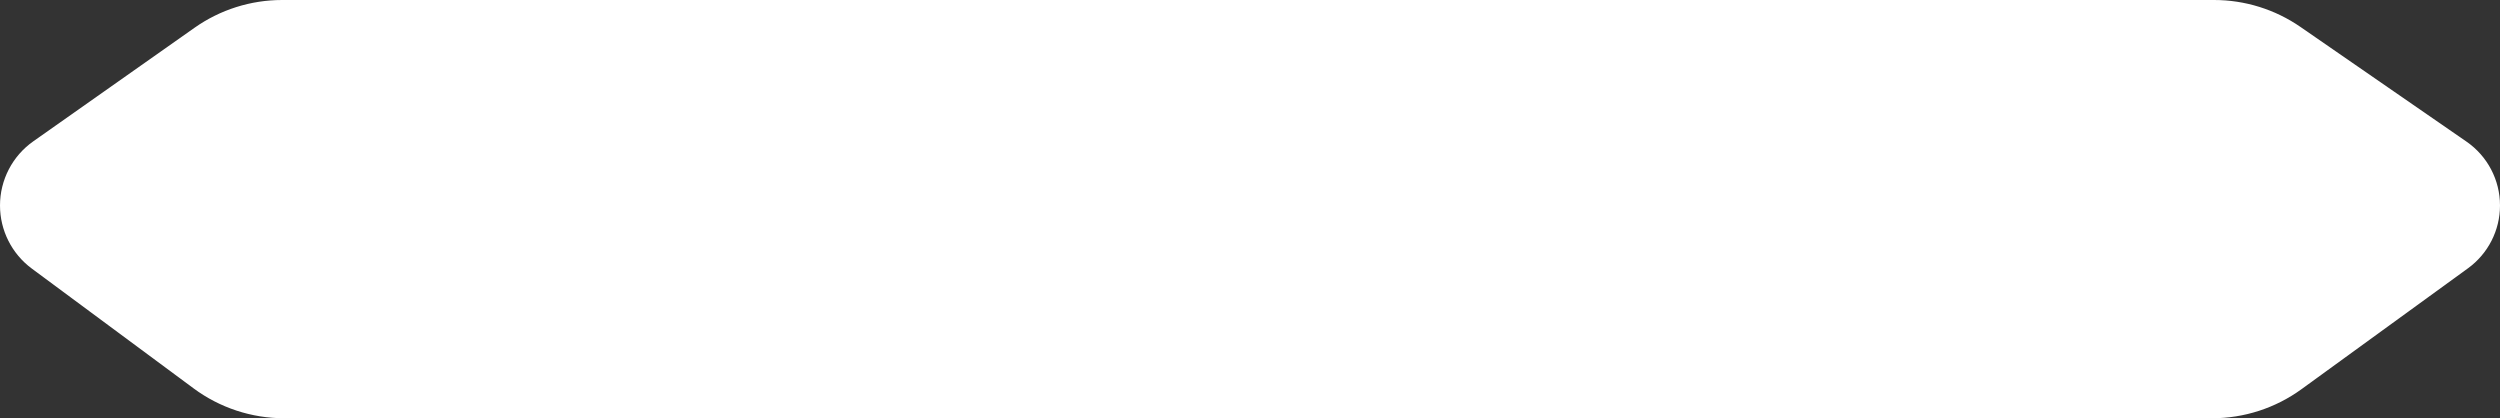 <svg width="263" height="44" viewBox="0 0 263 44" fill="none" xmlns="http://www.w3.org/2000/svg">
<rect x="0" y="0" width="263" height="44" fill="#333333" stroke="none"/>
<path d="M20.369 40.859L3.344 28.253C1.24 26.696 0 24.234 0 21.617C0 18.931 1.306 16.413 3.503 14.867L20.467 2.919C23.164 1.019 26.381 0 29.68 0H232.918C236.166 0 239.338 0.989 242.011 2.835L259.476 14.899C261.683 16.423 263 18.934 263 21.617C263 24.231 261.748 26.687 259.633 28.223L242.111 40.947C239.378 42.931 236.087 44 232.71 44H29.89C26.461 44 23.124 42.899 20.369 40.859Z" fill="white"/>
</svg>
